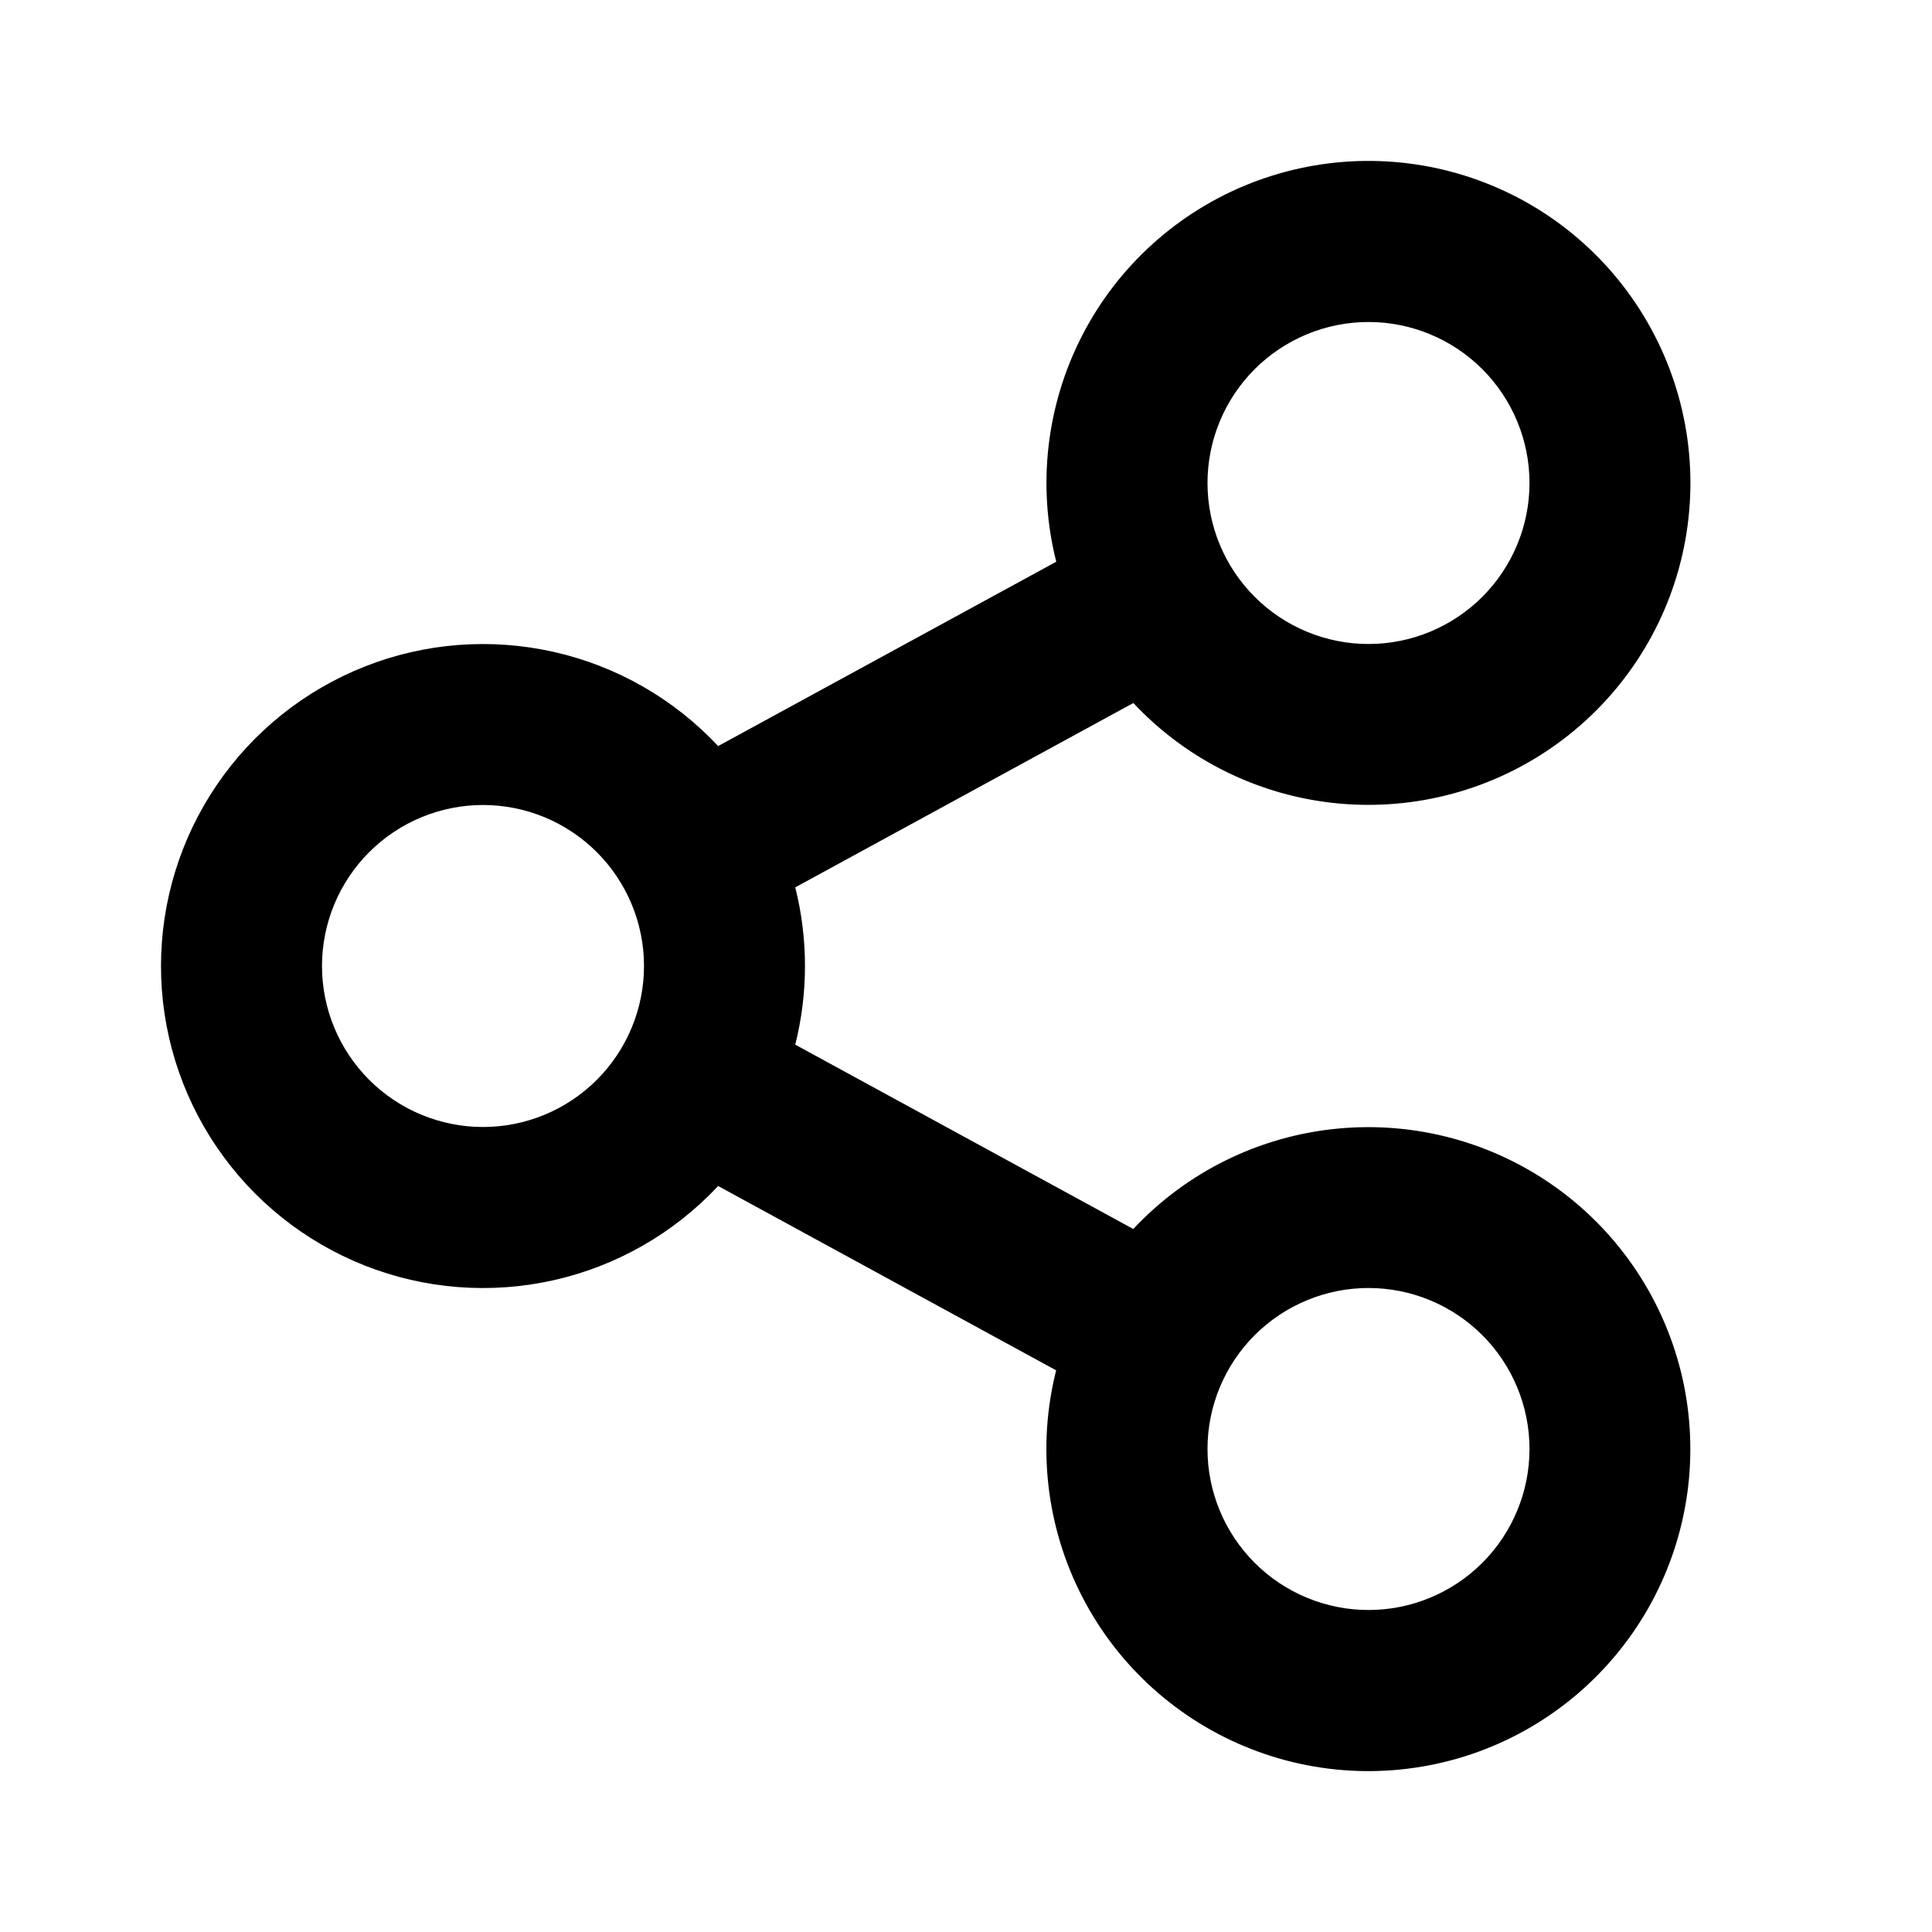 <svg width="24" height="24" fill="current" xmlns="http://www.w3.org/2000/svg"><path d="m13.12 17.023-4.199-2.29c-.548.586-1.26.994-2.043 1.17-.783.176-1.601.113-2.347-.182-.746-.295-1.387-.807-1.838-1.471C2.241 13.587 2 12.803 2 12.001c0-.802.241-1.586.693-2.25.451-.664 1.092-1.176 1.838-1.471.746-.295 1.564-.358 2.347-.182.783.176 1.495.584 2.043 1.17l4.2-2.29c-.238-.944-.124-1.942.321-2.808.445-.866 1.191-1.54 2.097-1.895.906-.355 1.911-.368 2.826-.036.915.332 1.677.987 2.144 1.842.467.854.606 1.85.392 2.799-.214.95-.768 1.788-1.557 2.359-.789.571-1.758.834-2.728.741-.969-.093-1.871-.536-2.537-1.247l-4.2 2.29c.161.641.161 1.313 0 1.954l4.199 2.29c.666-.711 1.567-1.154 2.537-1.247.969-.093 1.939.17 2.728.741.789.571 1.342 1.41 1.557 2.359.214.95.075 1.945-.392 2.799-.467.854-1.229 1.509-2.144 1.842-.915.332-1.92.32-2.826-.036-.906-.355-1.652-1.029-2.097-1.895-.445-.866-.559-1.864-.321-2.808v.001Zm-7.12-3.023c.53 0 1.039-.211 1.414-.586s.586-.884.586-1.414c0-.53-.211-1.039-.586-1.414s-.884-.586-1.414-.586c-.53 0-1.039.211-1.414.586-.375.375-.586.884-.586 1.414 0 .53.211 1.039.586 1.414.375.375.884.586 1.414.586Zm11-6c.53 0 1.039-.211 1.414-.586.375-.375.586-.884.586-1.414 0-.53-.211-1.039-.586-1.414s-.884-.586-1.414-.586c-.53 0-1.039.211-1.414.586s-.586.884-.586 1.414c0 .53.211 1.039.586 1.414.375.375.884.586 1.414.586Zm0 12c.53 0 1.039-.211 1.414-.586s.586-.884.586-1.414c0-.53-.211-1.039-.586-1.414s-.884-.586-1.414-.586c-.53 0-1.039.211-1.414.586s-.586.884-.586 1.414c0 .53.211 1.039.586 1.414s.884.586 1.414.586Z"/></svg>